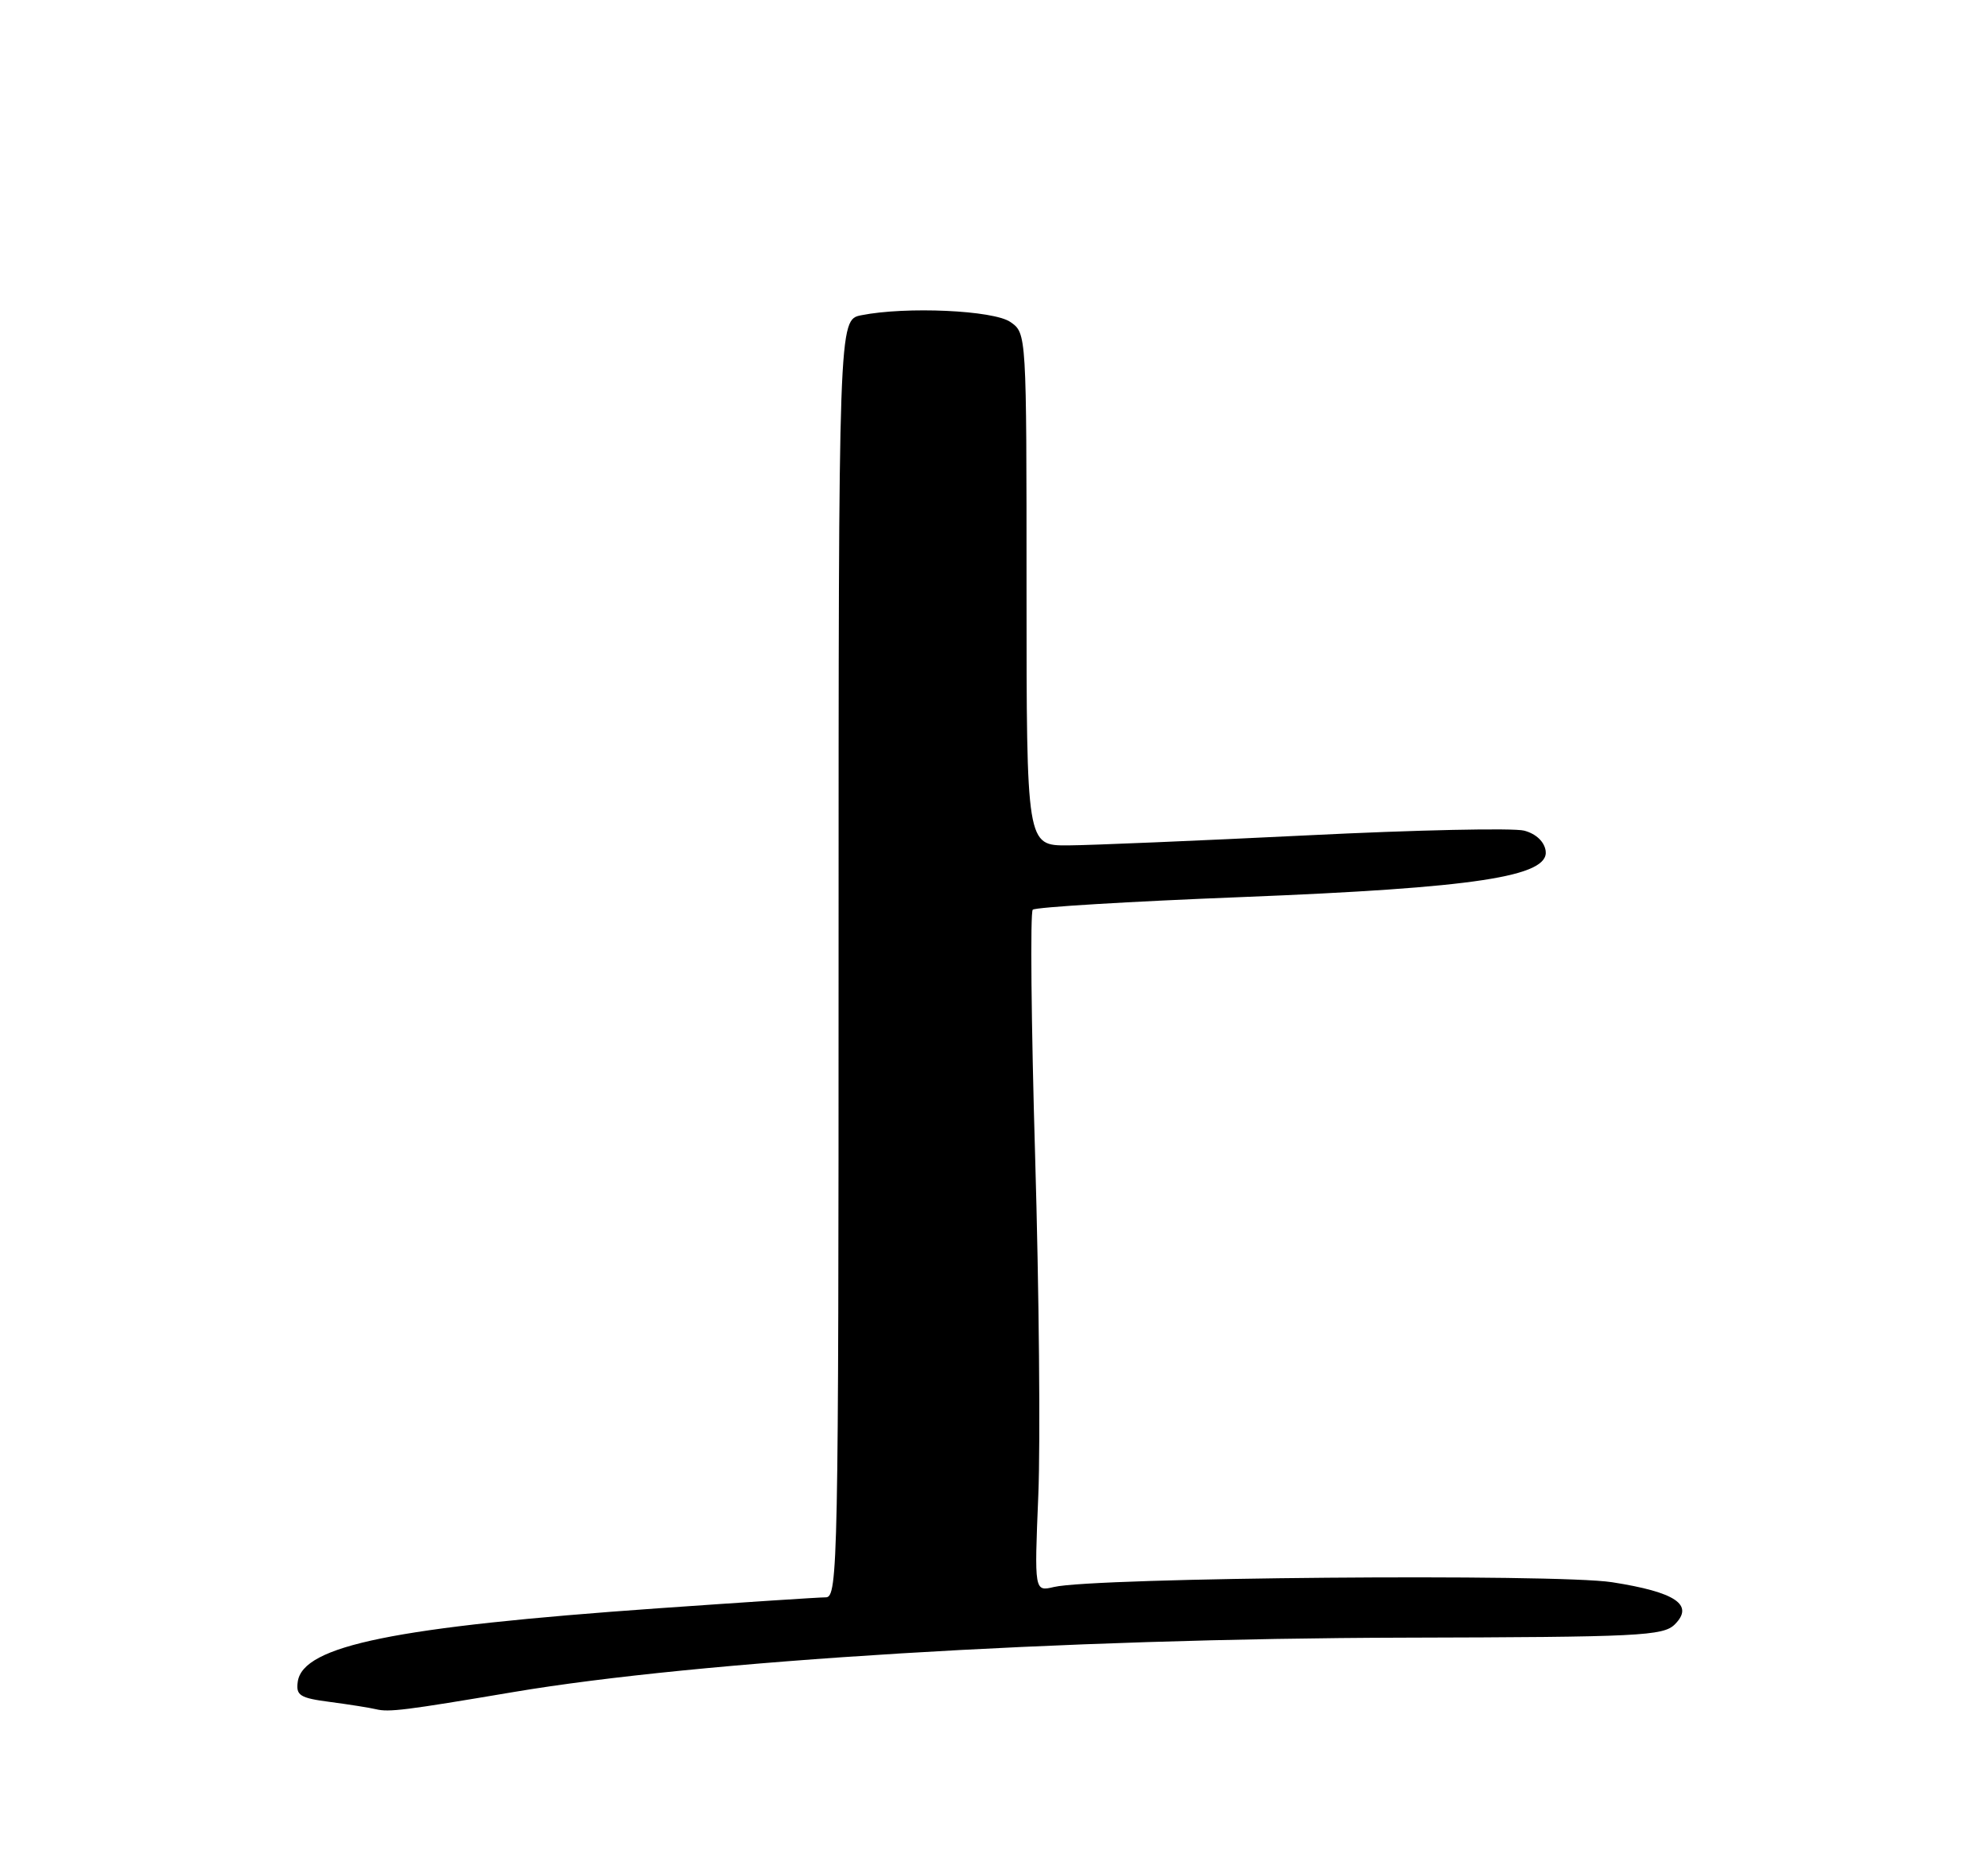 <?xml version="1.0" encoding="UTF-8" standalone="no"?>
<!DOCTYPE svg PUBLIC "-//W3C//DTD SVG 1.1//EN" "http://www.w3.org/Graphics/SVG/1.1/DTD/svg11.dtd" >
<svg xmlns="http://www.w3.org/2000/svg" xmlns:xlink="http://www.w3.org/1999/xlink" version="1.1" viewBox="0 0 275 256">
 <g >
 <path fill="currentColor"
d=" M 71.00 234.12 C 96.62 229.79 147.07 226.70 194.21 226.59 C 226.82 226.51 230.08 226.35 231.68 224.75 C 234.39 222.04 231.78 220.29 223.00 218.92 C 215.25 217.71 151.37 218.25 145.79 219.58 C 143.08 220.22 143.08 220.22 143.63 206.86 C 143.93 199.51 143.73 178.43 143.19 160.00 C 142.65 141.57 142.50 126.21 142.86 125.87 C 143.21 125.52 156.24 124.73 171.80 124.12 C 204.08 122.84 214.33 121.28 213.81 117.72 C 213.62 116.44 212.47 115.36 210.84 114.93 C 209.38 114.54 195.88 114.83 180.84 115.58 C 165.80 116.32 150.91 116.95 147.75 116.97 C 142.00 117.00 142.00 117.00 142.00 81.56 C 142.00 46.11 142.00 46.11 139.78 44.56 C 137.45 42.93 125.34 42.38 119.13 43.62 C 116.00 44.25 116.00 44.25 116.00 132.63 C 116.00 216.12 115.90 221.00 114.25 221.01 C 113.29 221.01 102.83 221.70 91.00 222.53 C 54.61 225.10 41.90 227.69 41.19 232.68 C 40.92 234.59 41.47 234.94 45.69 235.49 C 48.34 235.84 51.17 236.29 52.00 236.49 C 53.80 236.93 56.01 236.65 71.00 234.12 Z "/>
</g>
</svg>